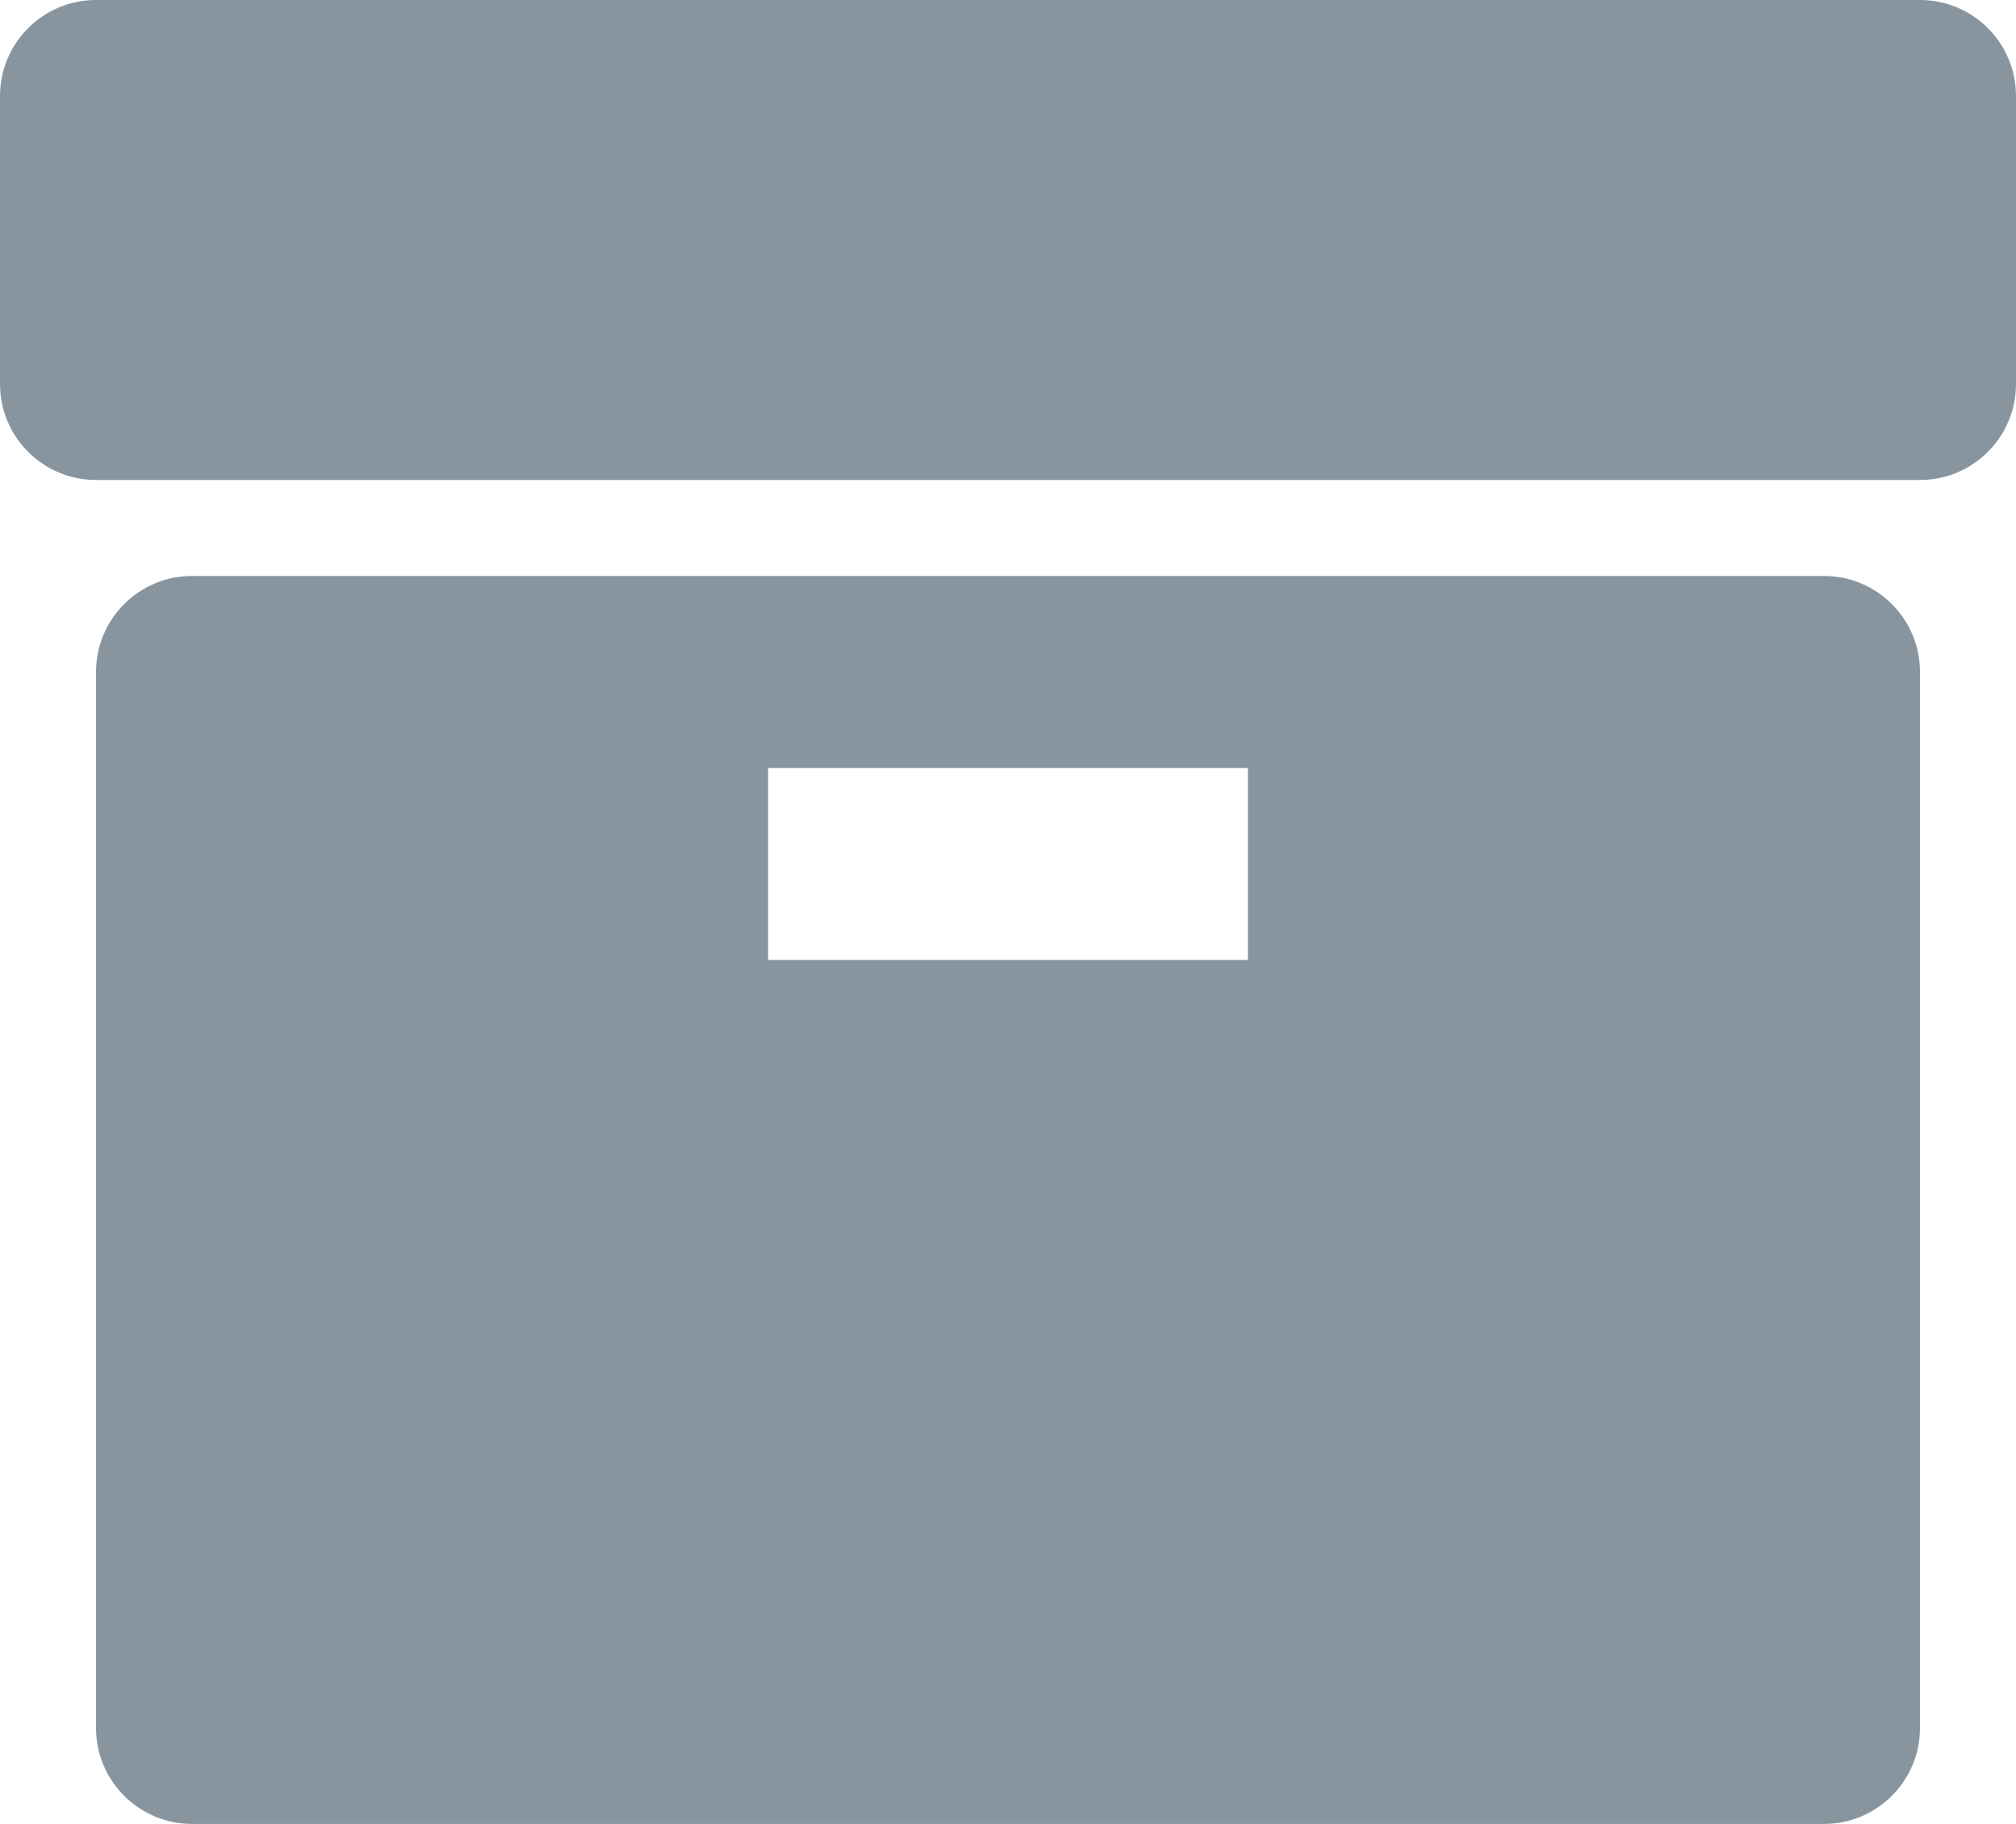 <svg width="21" height="19" viewBox="0 0 21 19" fill="none" xmlns="http://www.w3.org/2000/svg">
<path d="M0 1C0 0.448 0.448 0 1 0H20C20.552 0 21 0.448 21 1V4C21 4.552 20.552 5 20 5H1C0.448 5 0 4.552 0 4V1Z" fill="#88959F"/>
<path fill-rule="evenodd" clip-rule="evenodd" d="M2 6C1.448 6 1 6.448 1 7V18C1 18.552 1.448 19 2 19H19C19.552 19 20 18.552 20 18V7C20 6.448 19.552 6 19 6H2ZM13 8H8V10H13V8Z" fill="#88959F"/>
</svg>
